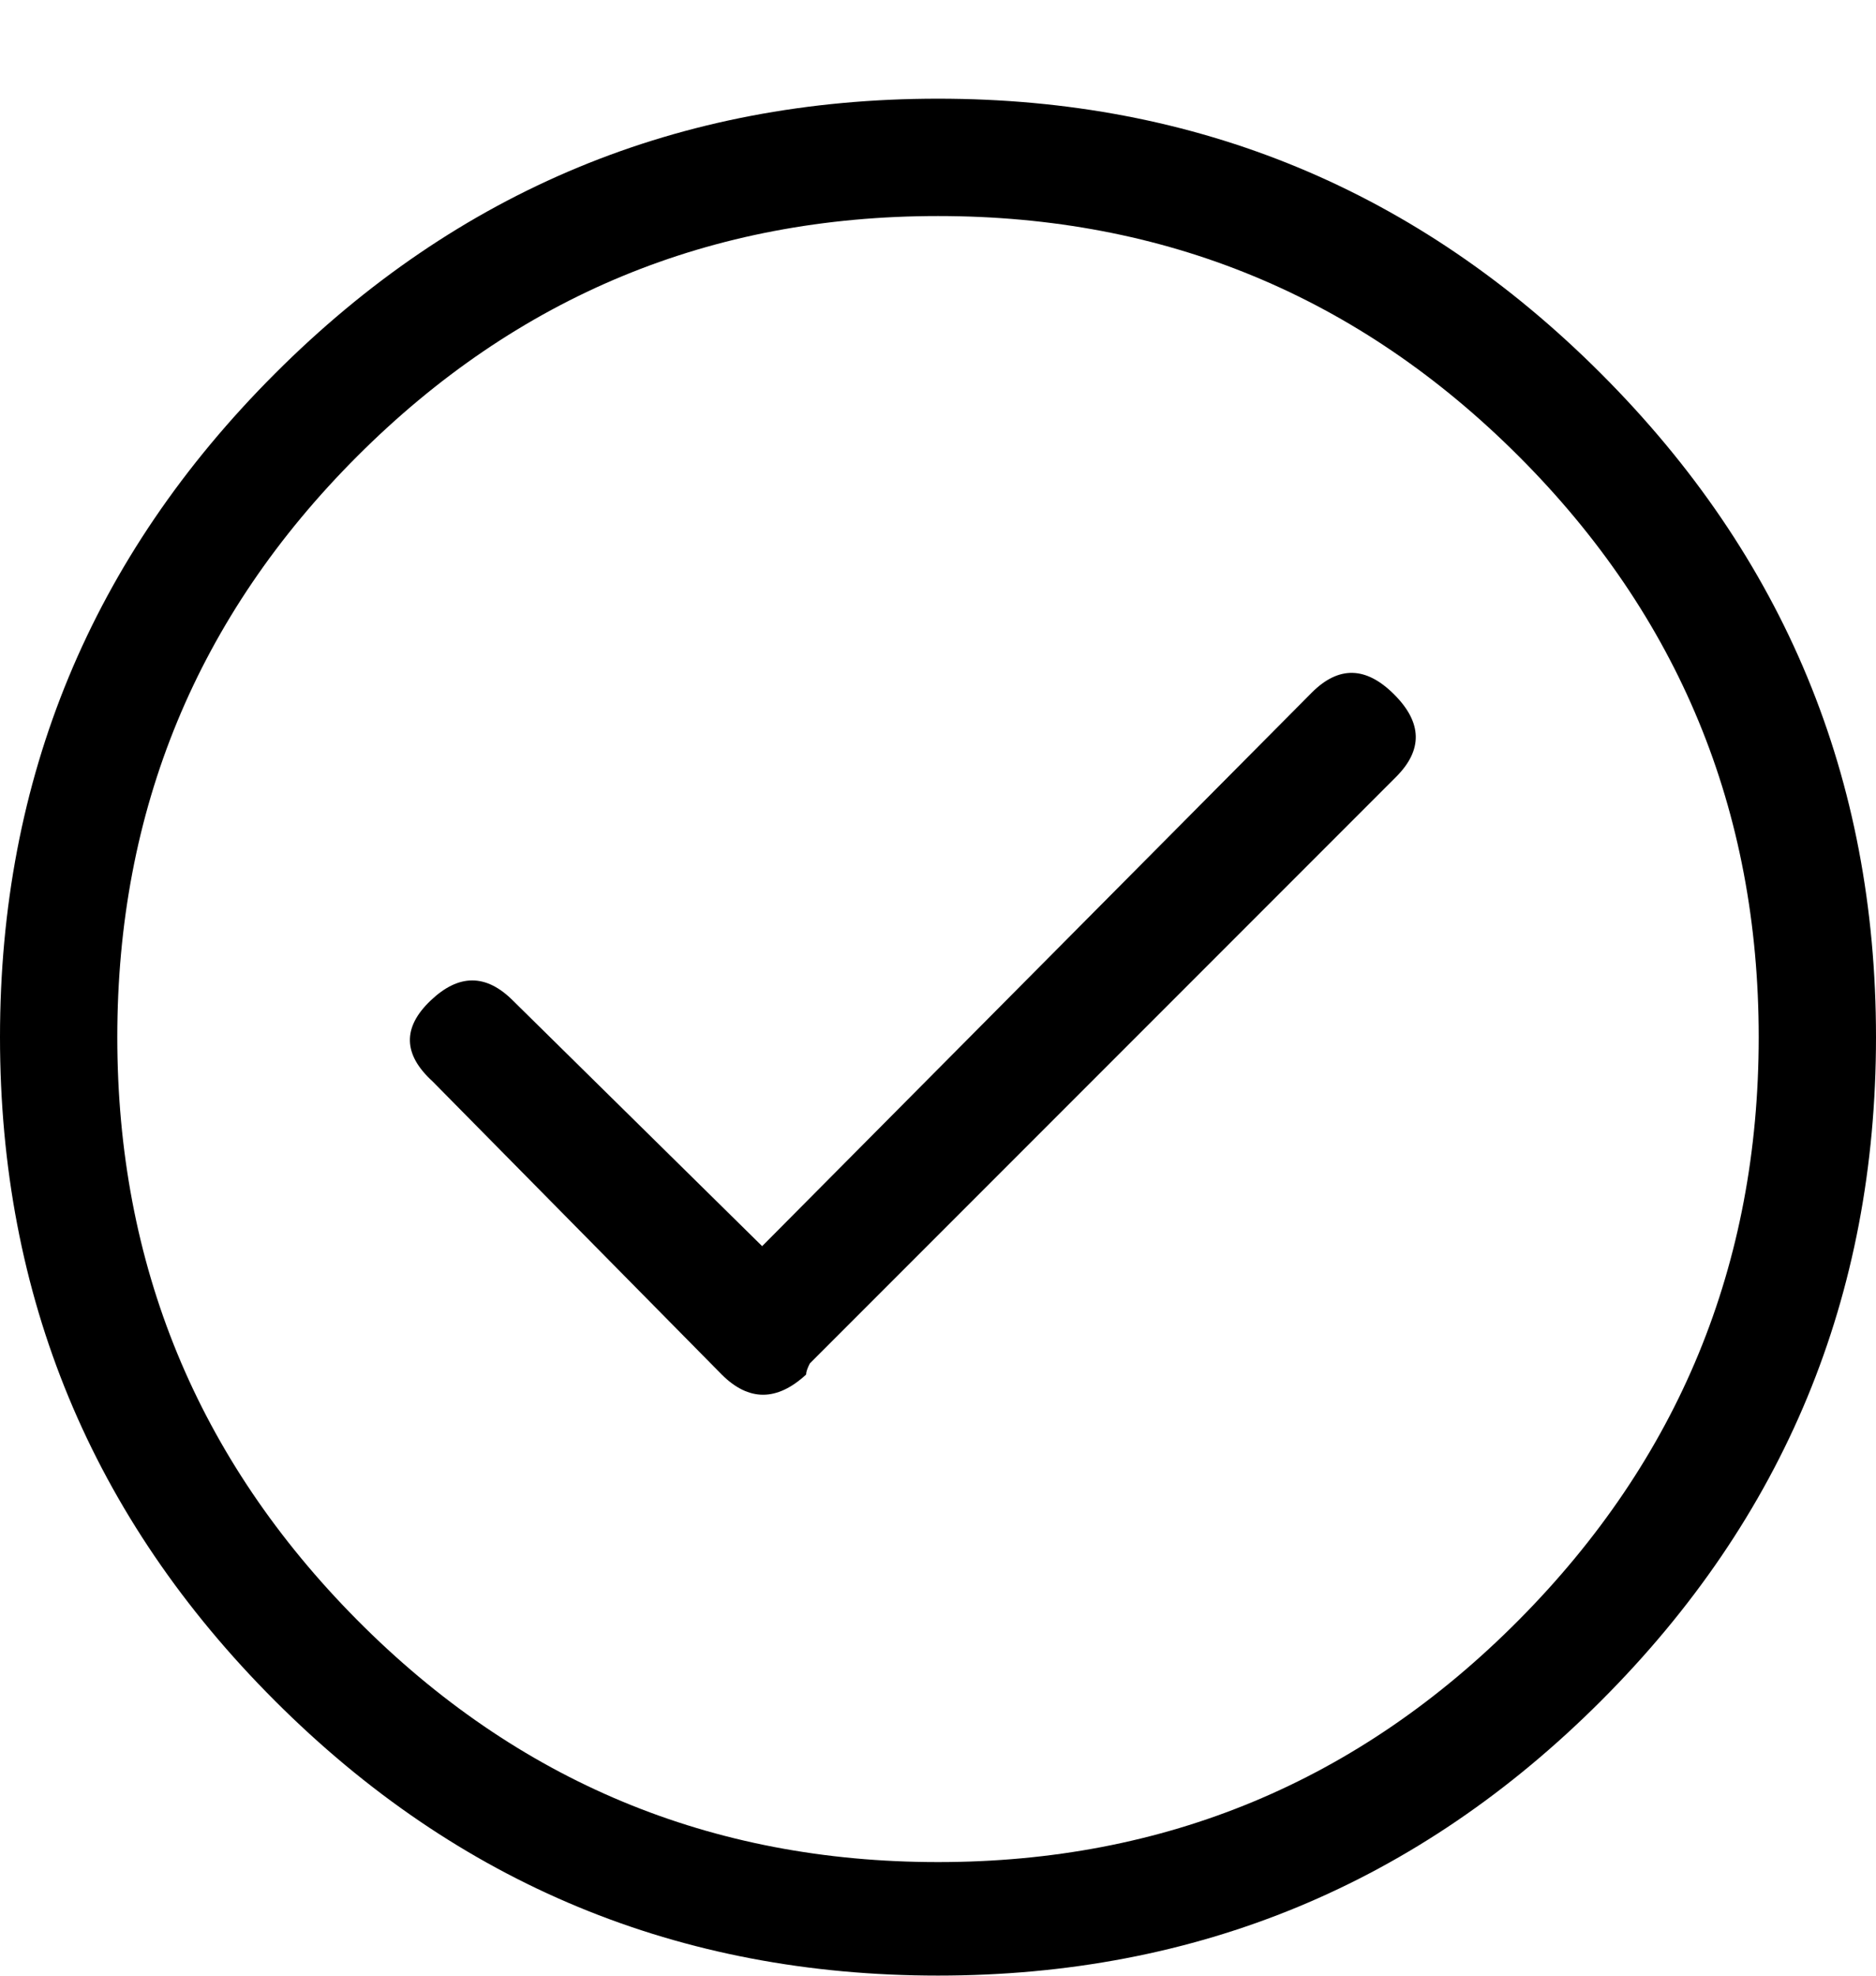 <?xml version="1.0" encoding="UTF-8"?>
<svg width="19px" height="20px" viewBox="0 0 19 20" version="1.1" xmlns="http://www.w3.org/2000/svg" xmlns:xlink="http://www.w3.org/1999/xlink">
    <!-- Generator: sketchtool 51.1 (57501) - http://www.bohemiancoding.com/sketch -->
    <title>73540C62-927D-4A54-9827-87AC57DBAF73</title>
    <desc>Created with sketchtool.</desc>
    <defs></defs>
    <g id="Symbols" stroke="none" stroke-width="1" fill="none" fill-rule="evenodd">
        <g id="icon_complete" fill="#000000">
            <path d="M14.12,7.03 C14.405,7.315 14.412,7.592 14.139,7.865 L8.202,13.802 C8.176,13.853 8.164,13.889 8.164,13.915 C7.868,14.187 7.583,14.187 7.31,13.915 L4.38,10.946 C4.082,10.674 4.075,10.401 4.361,10.129 C4.646,9.857 4.923,9.857 5.195,10.129 L7.719,12.615 L13.286,7.011 C13.558,6.739 13.835,6.745 14.12,7.03 M17.812,10.499 C17.812,8.199 17.002,6.239 15.382,4.619 C13.761,2.998 11.801,2.187 9.5,2.187 C7.199,2.187 5.239,2.998 3.618,4.619 C1.998,6.239 1.188,8.199 1.188,10.499 C1.188,12.802 1.998,14.768 3.618,16.4 C5.239,18.033 7.199,18.85 9.5,18.85 C11.801,18.85 13.761,18.033 15.382,16.4 C17.002,14.768 17.812,12.802 17.812,10.499 M19,10.499 C19,13.123 18.072,15.362 16.216,17.217 C14.361,19.072 12.122,19.999 9.5,19.999 C6.878,19.999 4.639,19.072 2.784,17.217 C0.928,15.362 0,13.123 0,10.499 C0,7.877 0.928,5.639 2.784,3.783 C4.639,1.927 6.878,0.999 9.5,0.999 C12.122,0.999 14.361,1.927 16.216,3.783 C18.072,5.639 19,7.877 19,10.499" id="Fill-1"></path>
        </g>
    </g>
</svg>
